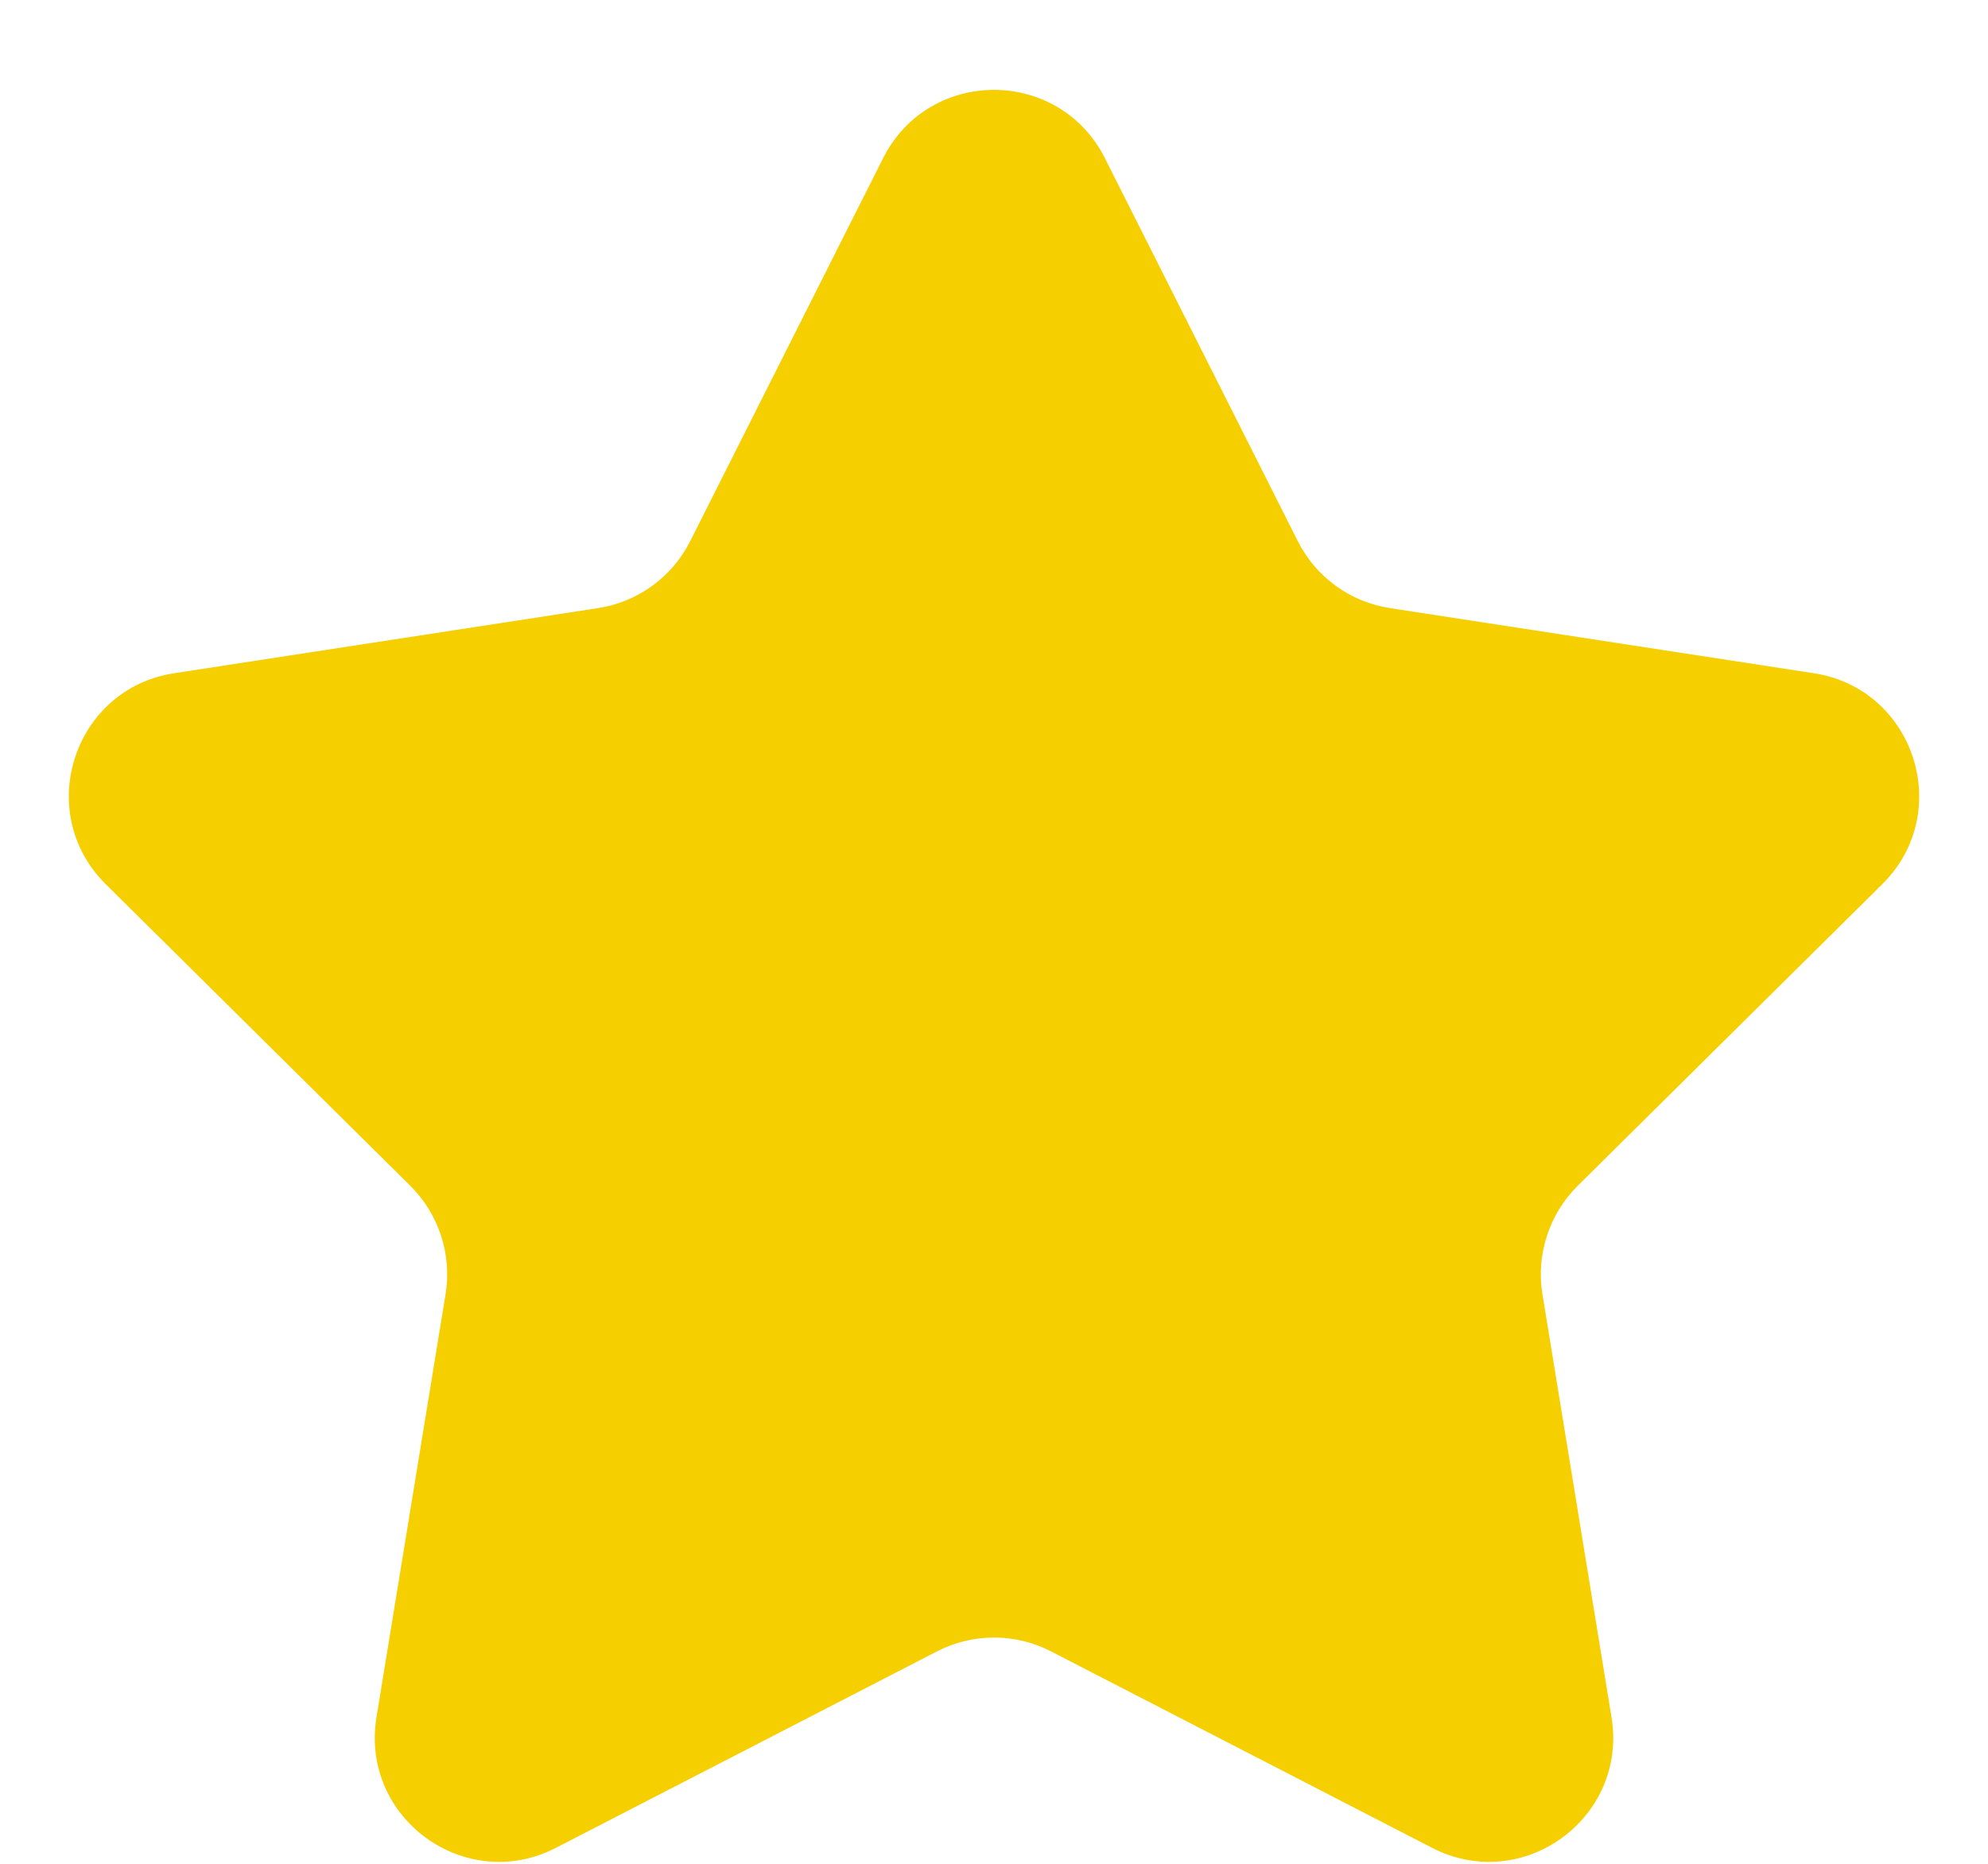<svg width="16" height="15" viewBox="0 0 16 15" fill="none" xmlns="http://www.w3.org/2000/svg">
<path d="M7.107 1.274C7.476 0.54 8.524 0.54 8.893 1.274L10.445 4.355C10.59 4.644 10.867 4.845 11.186 4.894L14.597 5.418C15.409 5.542 15.732 6.538 15.149 7.116L12.697 9.544C12.468 9.772 12.362 10.097 12.414 10.416L12.97 13.821C13.102 14.632 12.255 15.248 11.525 14.871L8.458 13.29C8.171 13.142 7.829 13.142 7.542 13.29L4.475 14.871C3.745 15.248 2.898 14.632 3.03 13.821L3.586 10.416C3.638 10.097 3.532 9.772 3.303 9.544L0.851 7.116C0.268 6.538 0.591 5.542 1.403 5.418L4.814 4.894C5.133 4.845 5.41 4.644 5.555 4.355L7.107 1.274Z" fill="#F6CF00"/>
</svg>

